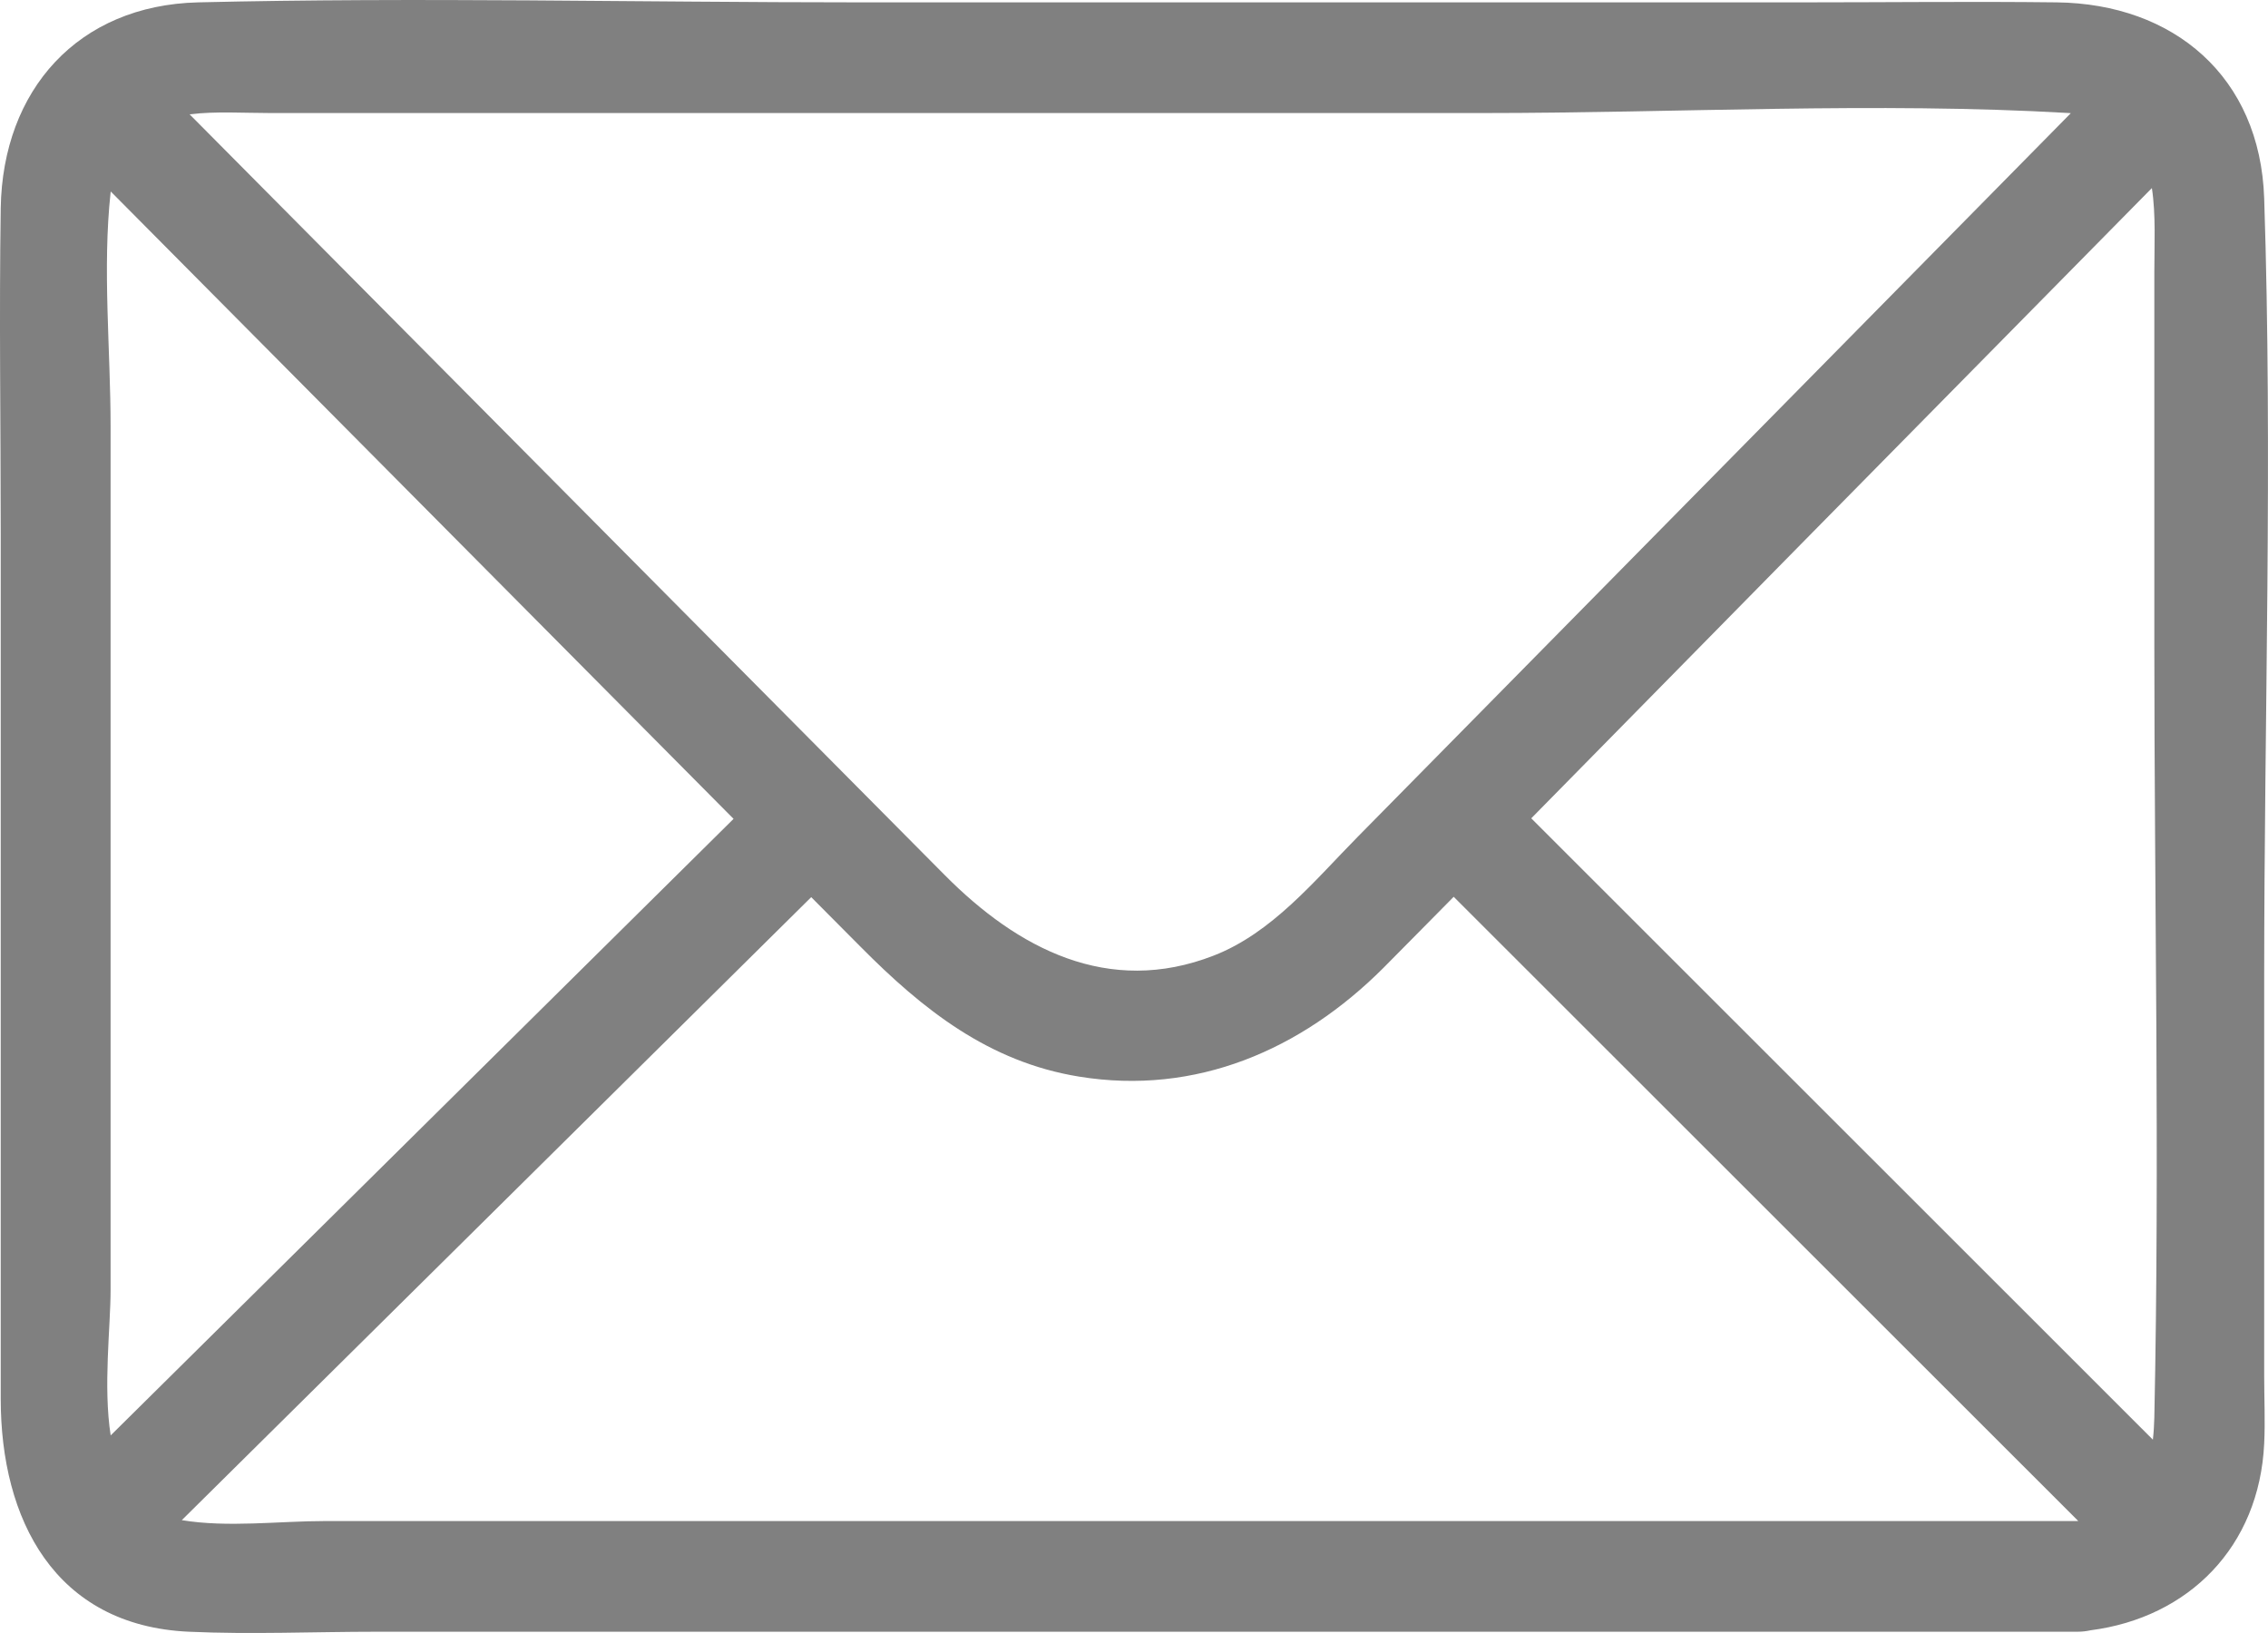 <svg width="25" height="18" viewBox="0 0 25 18" fill="none" xmlns="http://www.w3.org/2000/svg">
<path fill-rule="evenodd" clip-rule="evenodd" d="M23.747 15.623C23.745 15.707 23.74 15.789 23.731 15.869C21.447 13.586 19.163 11.303 16.879 9.02C17.867 8.017 18.853 7.012 19.841 6.009C21.134 4.698 22.427 3.385 23.72 2.073C23.765 2.367 23.747 2.699 23.747 3.006V7.086C23.747 9.93 23.807 12.781 23.747 15.623ZM22.899 16.766H7.373H3.581C3.077 16.766 2.508 16.84 2.004 16.756L8.942 9.889C9.124 10.072 9.305 10.254 9.487 10.437C10.171 11.127 10.899 11.706 11.894 11.867C13.183 12.077 14.345 11.573 15.249 10.669C15.508 10.409 15.765 10.146 16.024 9.885C18.319 12.178 20.613 14.472 22.908 16.765C22.905 16.765 22.902 16.766 22.899 16.766ZM1.219 14.218V9.653V4.698C1.219 3.858 1.128 2.959 1.219 2.123C1.22 2.118 1.221 2.115 1.221 2.111C3.51 4.416 5.798 6.721 8.086 9.026C5.797 11.292 3.509 13.557 1.22 15.822C1.136 15.281 1.219 14.63 1.219 14.218ZM2.98 1.246H6.405H16.346C18.487 1.246 20.669 1.122 22.808 1.246C22.815 1.246 22.82 1.248 22.826 1.248C20.206 3.908 17.584 6.567 14.963 9.227C14.488 9.709 14.022 10.283 13.379 10.533C12.216 10.986 11.216 10.454 10.414 9.646C8.866 8.087 7.318 6.527 5.77 4.967C4.543 3.732 3.317 2.496 2.09 1.26C2.375 1.225 2.691 1.246 2.98 1.246ZM24.958 10.769C24.958 7.914 25.052 5.042 24.958 2.188C24.914 0.844 23.96 0.041 22.67 0.026C21.741 0.015 20.811 0.026 19.882 0.026H9.462C7.039 0.026 4.607 -0.032 2.184 0.026C0.861 0.058 0.029 0.99 0.008 2.295C-0.01 3.488 0.008 4.682 0.008 5.874V15.42C0.008 16.744 0.6 17.919 2.082 17.986C2.769 18.017 3.464 17.986 4.152 17.986H22.447H22.899C22.952 17.986 23 17.98 23.045 17.97C24.126 17.83 24.905 17.049 24.958 15.911C24.97 15.665 24.958 15.416 24.958 15.169V10.769Z" fill="#808080"/>
</svg>
